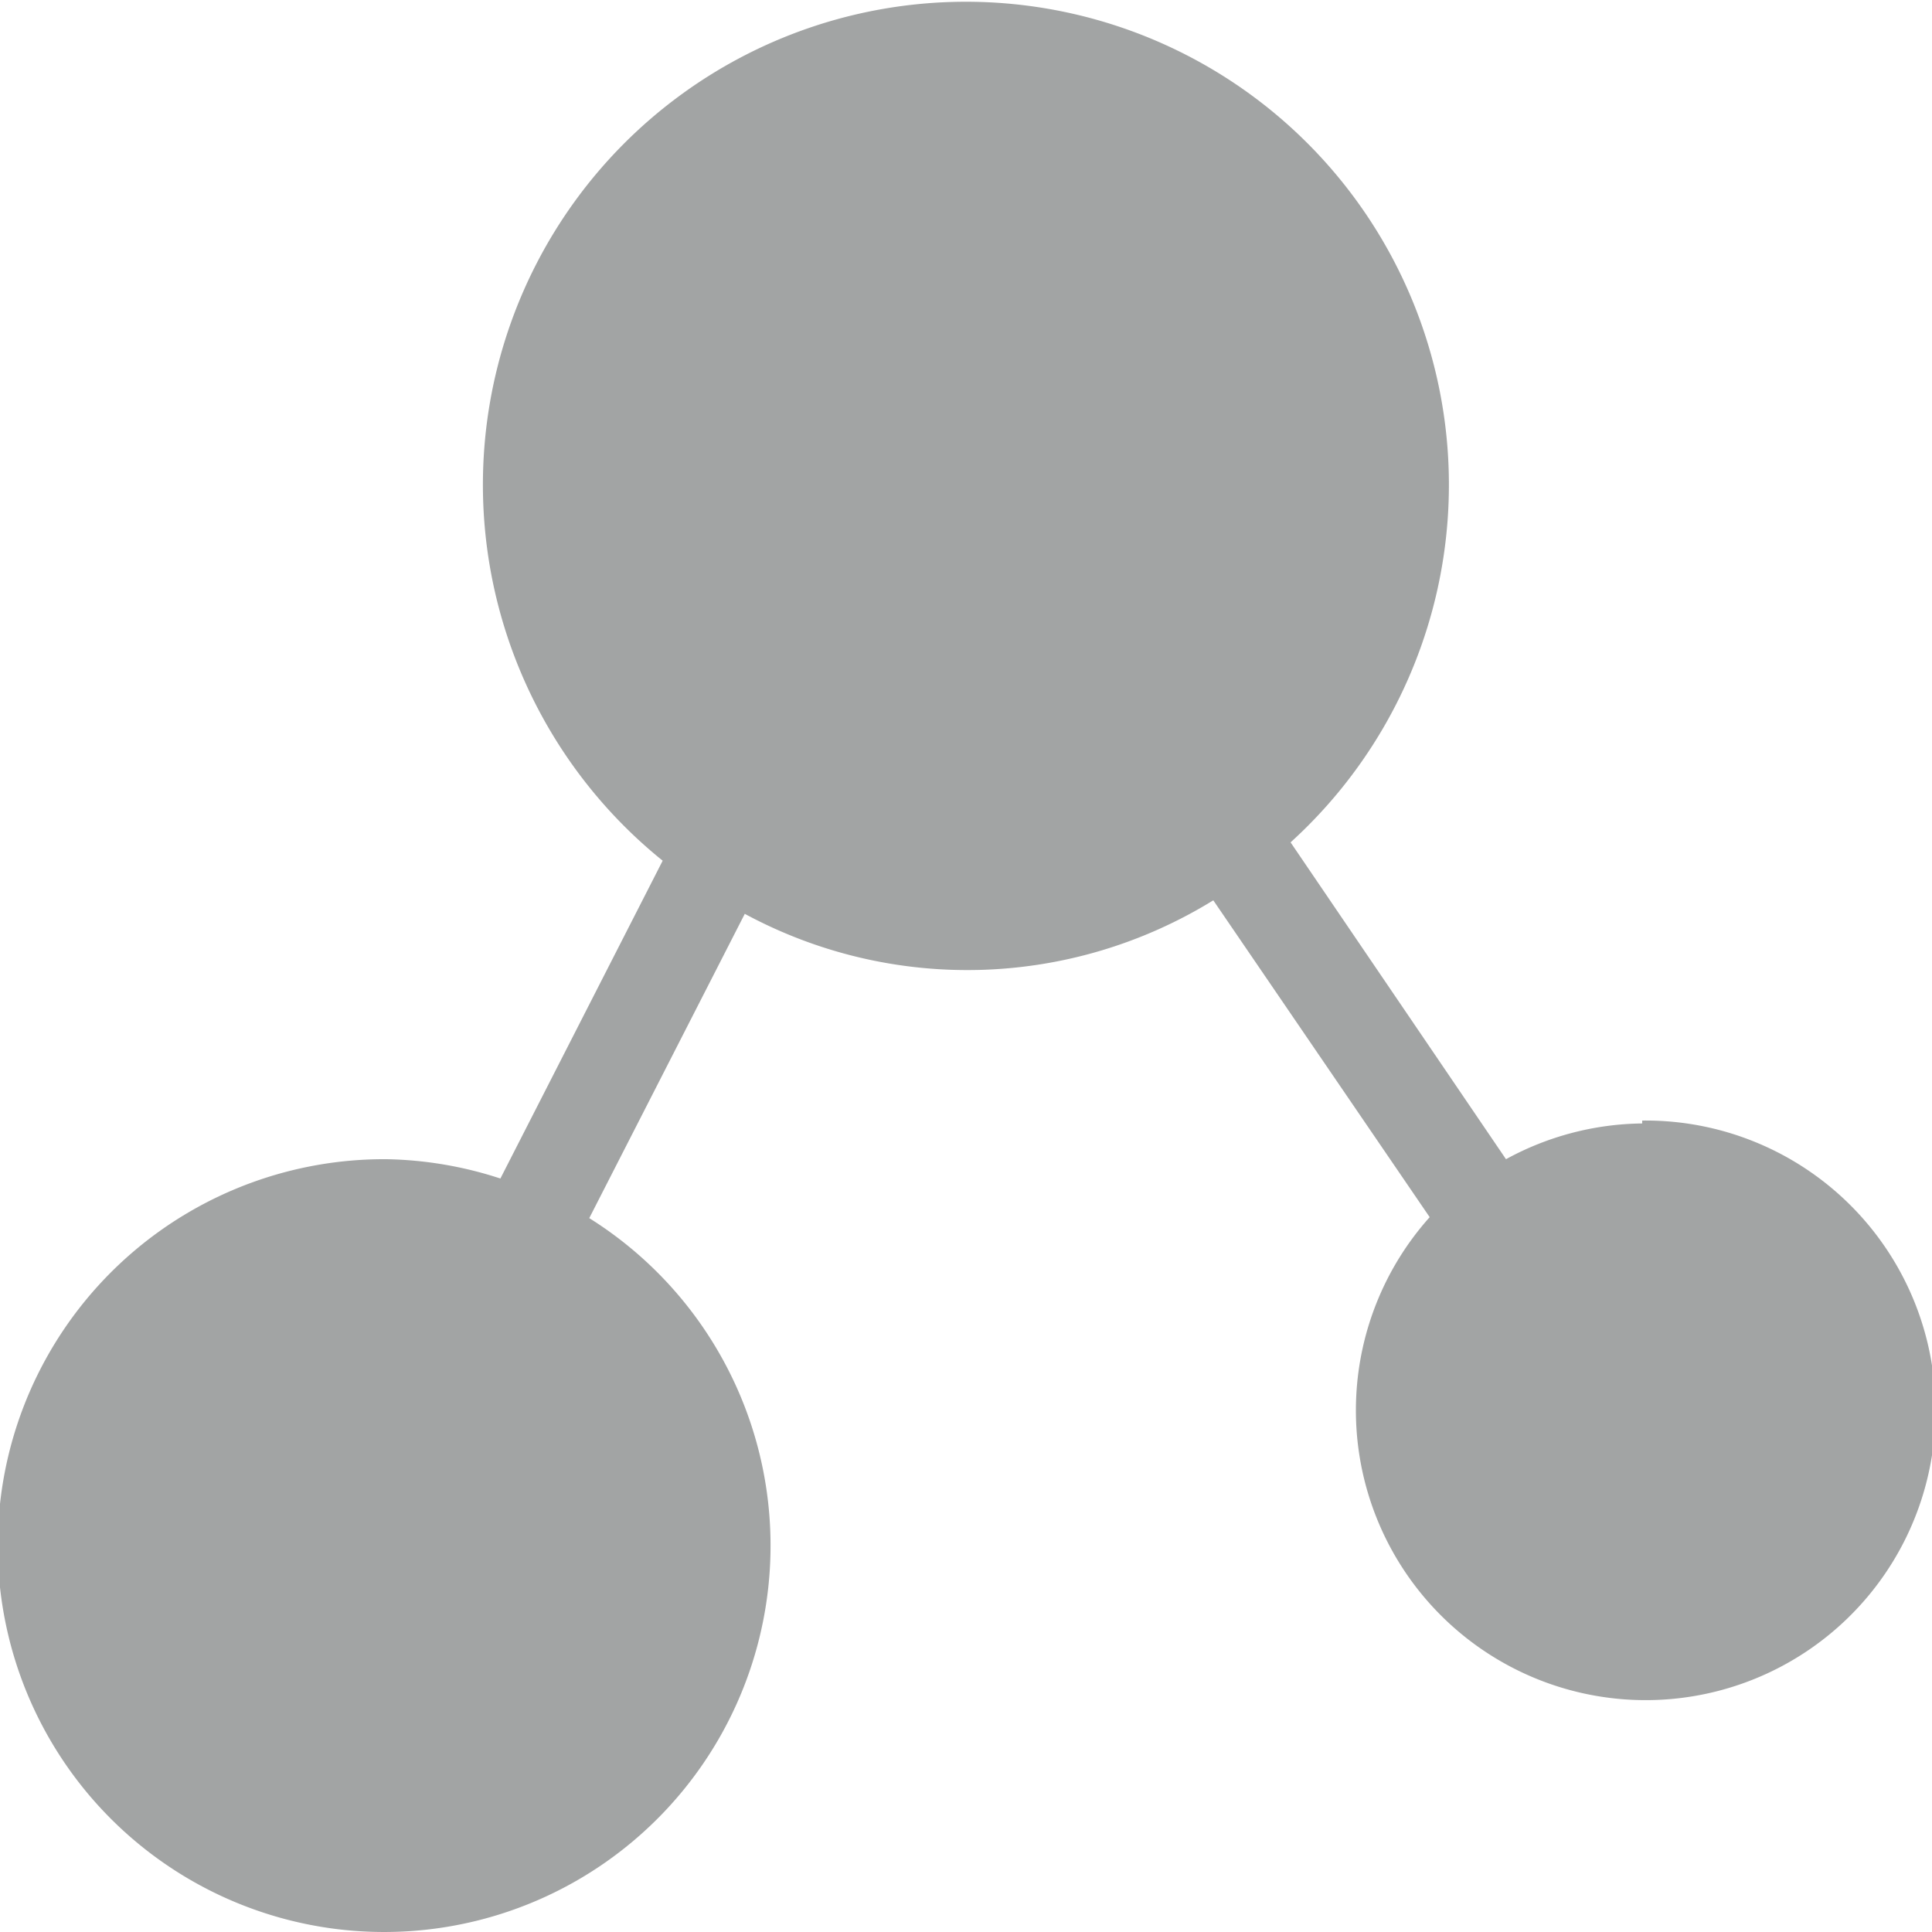 <svg id="图层_1" data-name="图层 1" xmlns="http://www.w3.org/2000/svg" viewBox="0 0 20 20"><defs><style>.cls-1{fill:#a2a4a4;fill-rule:evenodd;}</style></defs><title>notadmin_icon</title><path class="cls-1" d="M17,11.63a3,3,0,0,0-1.41.37L13.36,8.72a5,5,0,1,0-6.5.19L5.18,12.2A4,4,0,0,0,4,12a4,4,0,1,0,2.1.61L7.71,9.46a4.85,4.85,0,0,0,4.85-.14L14.8,12.6a3,3,0,1,0,2.2-1Z"/></svg>